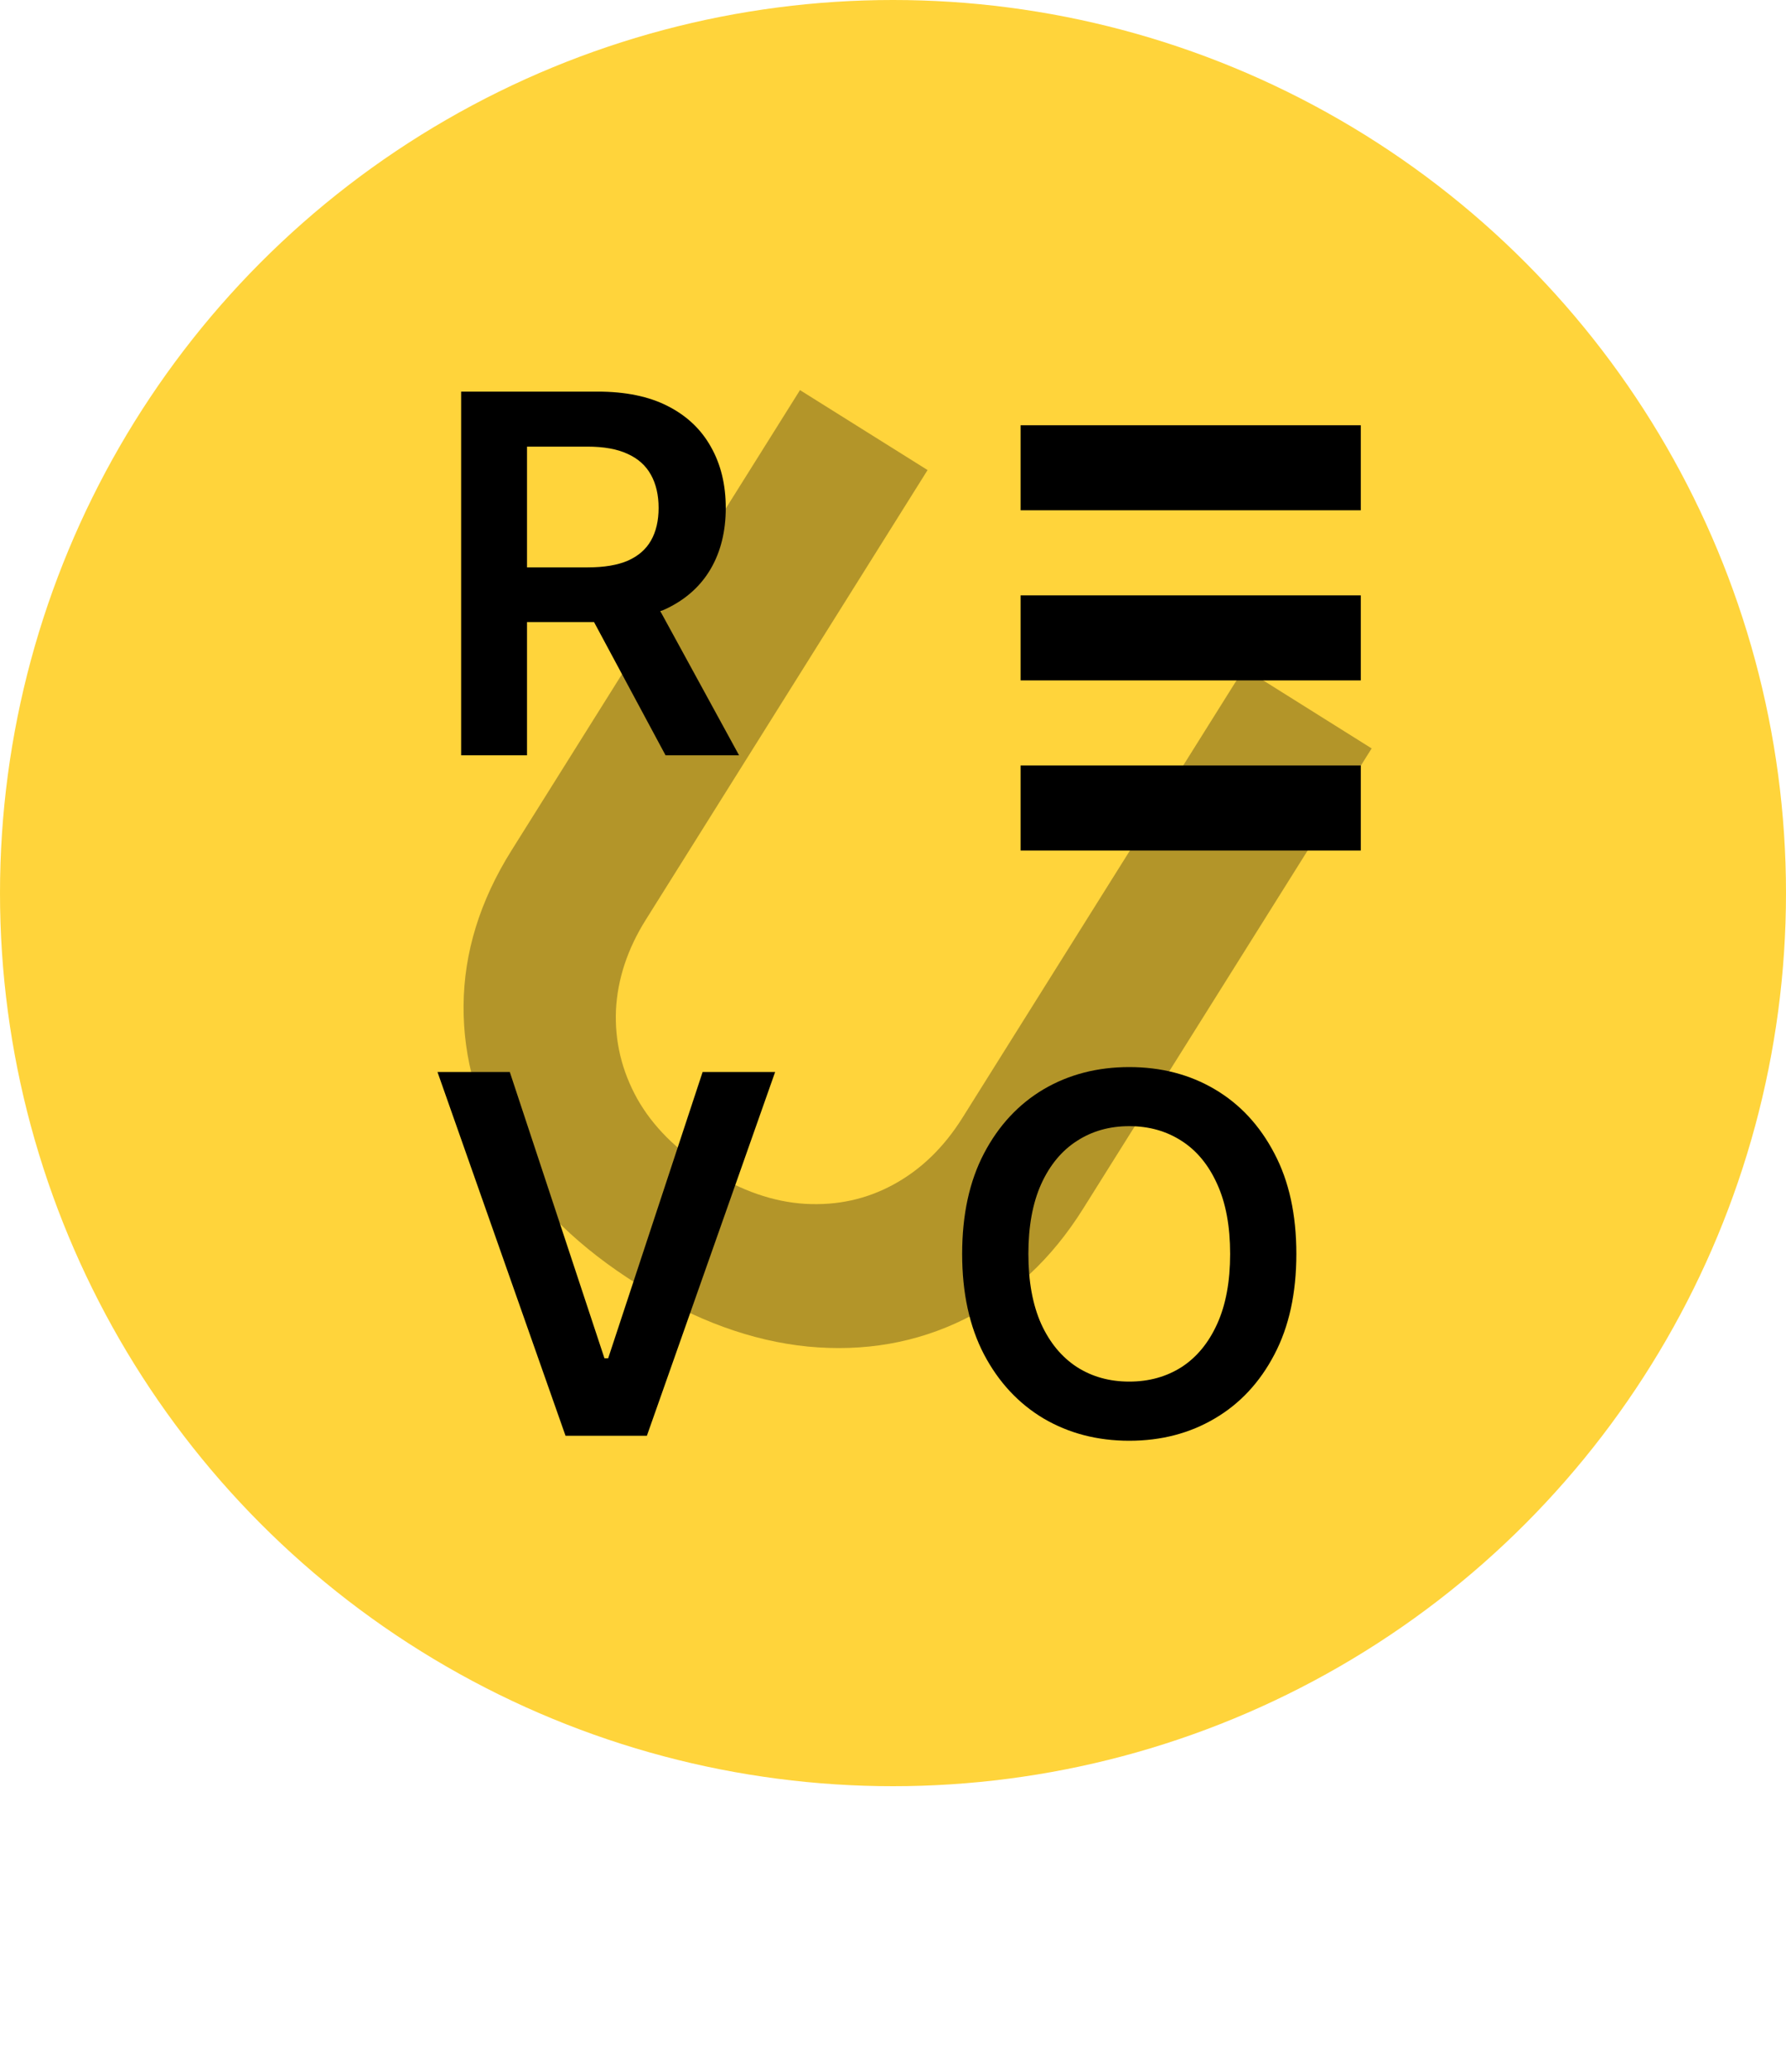 <svg width="25" height="29" viewBox="0 0 25 29" fill="none" xmlns="http://www.w3.org/2000/svg">
<circle cx="12.5" cy="12.5" r="12.5" fill="#FFD43B"/>
<path d="M6.455 10.571V5.481H8.364C8.755 5.481 9.083 5.548 9.348 5.684C9.615 5.82 9.816 6.011 9.952 6.256C10.09 6.5 10.159 6.784 10.159 7.109C10.159 7.435 10.089 7.719 9.95 7.959C9.812 8.197 9.609 8.382 9.341 8.513C9.072 8.642 8.743 8.707 8.351 8.707H6.992V7.941H8.227C8.456 7.941 8.643 7.91 8.789 7.847C8.935 7.782 9.042 7.689 9.112 7.566C9.183 7.442 9.219 7.289 9.219 7.109C9.219 6.928 9.183 6.774 9.112 6.646C9.041 6.517 8.932 6.419 8.786 6.353C8.641 6.285 8.453 6.251 8.222 6.251H7.377V10.571H6.455ZM9.085 8.265L10.345 10.571H9.316L8.078 8.265H9.085Z" fill="black"/>
<path d="M7.136 15.004L8.461 19.011H8.513L9.835 15.004H10.85L9.055 20.095H7.916L6.124 15.004H7.136Z" fill="black"/>
<path d="M18.146 17.55C18.146 18.098 18.044 18.568 17.838 18.959C17.634 19.349 17.356 19.647 17.003 19.854C16.652 20.061 16.253 20.165 15.807 20.165C15.361 20.165 14.962 20.061 14.609 19.854C14.258 19.645 13.979 19.346 13.774 18.957C13.57 18.566 13.468 18.096 13.468 17.55C13.468 17.001 13.57 16.532 13.774 16.143C13.979 15.752 14.258 15.453 14.609 15.245C14.962 15.038 15.361 14.935 15.807 14.935C16.253 14.935 16.652 15.038 17.003 15.245C17.356 15.453 17.634 15.752 17.838 16.143C18.044 16.532 18.146 17.001 18.146 17.55ZM17.219 17.55C17.219 17.163 17.159 16.838 17.038 16.573C16.918 16.306 16.753 16.105 16.541 15.969C16.328 15.831 16.084 15.762 15.807 15.762C15.53 15.762 15.286 15.831 15.074 15.969C14.862 16.105 14.695 16.306 14.574 16.573C14.455 16.838 14.395 17.163 14.395 17.55C14.395 17.936 14.455 18.262 14.574 18.529C14.695 18.794 14.862 18.995 15.074 19.133C15.286 19.269 15.53 19.337 15.807 19.337C16.084 19.337 16.328 19.269 16.541 19.133C16.753 18.995 16.918 18.794 17.038 18.529C17.159 18.262 17.219 17.936 17.219 17.55Z" fill="black"/>
<path d="M17.414 9.355L19.2 10.475L15.162 16.916C14.72 17.622 14.164 18.139 13.494 18.466C12.827 18.794 12.099 18.922 11.31 18.847C10.523 18.769 9.728 18.479 8.926 17.976C8.12 17.471 7.511 16.881 7.098 16.207C6.686 15.529 6.484 14.818 6.489 14.075C6.494 13.332 6.718 12.607 7.161 11.901L11.198 5.46L12.984 6.579L9.041 12.871C8.783 13.282 8.644 13.704 8.622 14.138C8.604 14.574 8.703 14.987 8.919 15.377C9.137 15.764 9.472 16.099 9.924 16.383C10.377 16.666 10.825 16.822 11.268 16.849C11.717 16.875 12.131 16.785 12.512 16.576C12.893 16.368 13.212 16.058 13.47 15.648L17.414 9.355Z" fill="black" fill-opacity="0.3"/>
<rect x="14.286" y="5.952" width="4.762" height="1.19" fill="black"/>
<rect x="14.286" y="8.333" width="4.762" height="1.19" fill="black"/>
<rect x="14.286" y="10.714" width="4.762" height="1.19" fill="black"/>
</svg>
